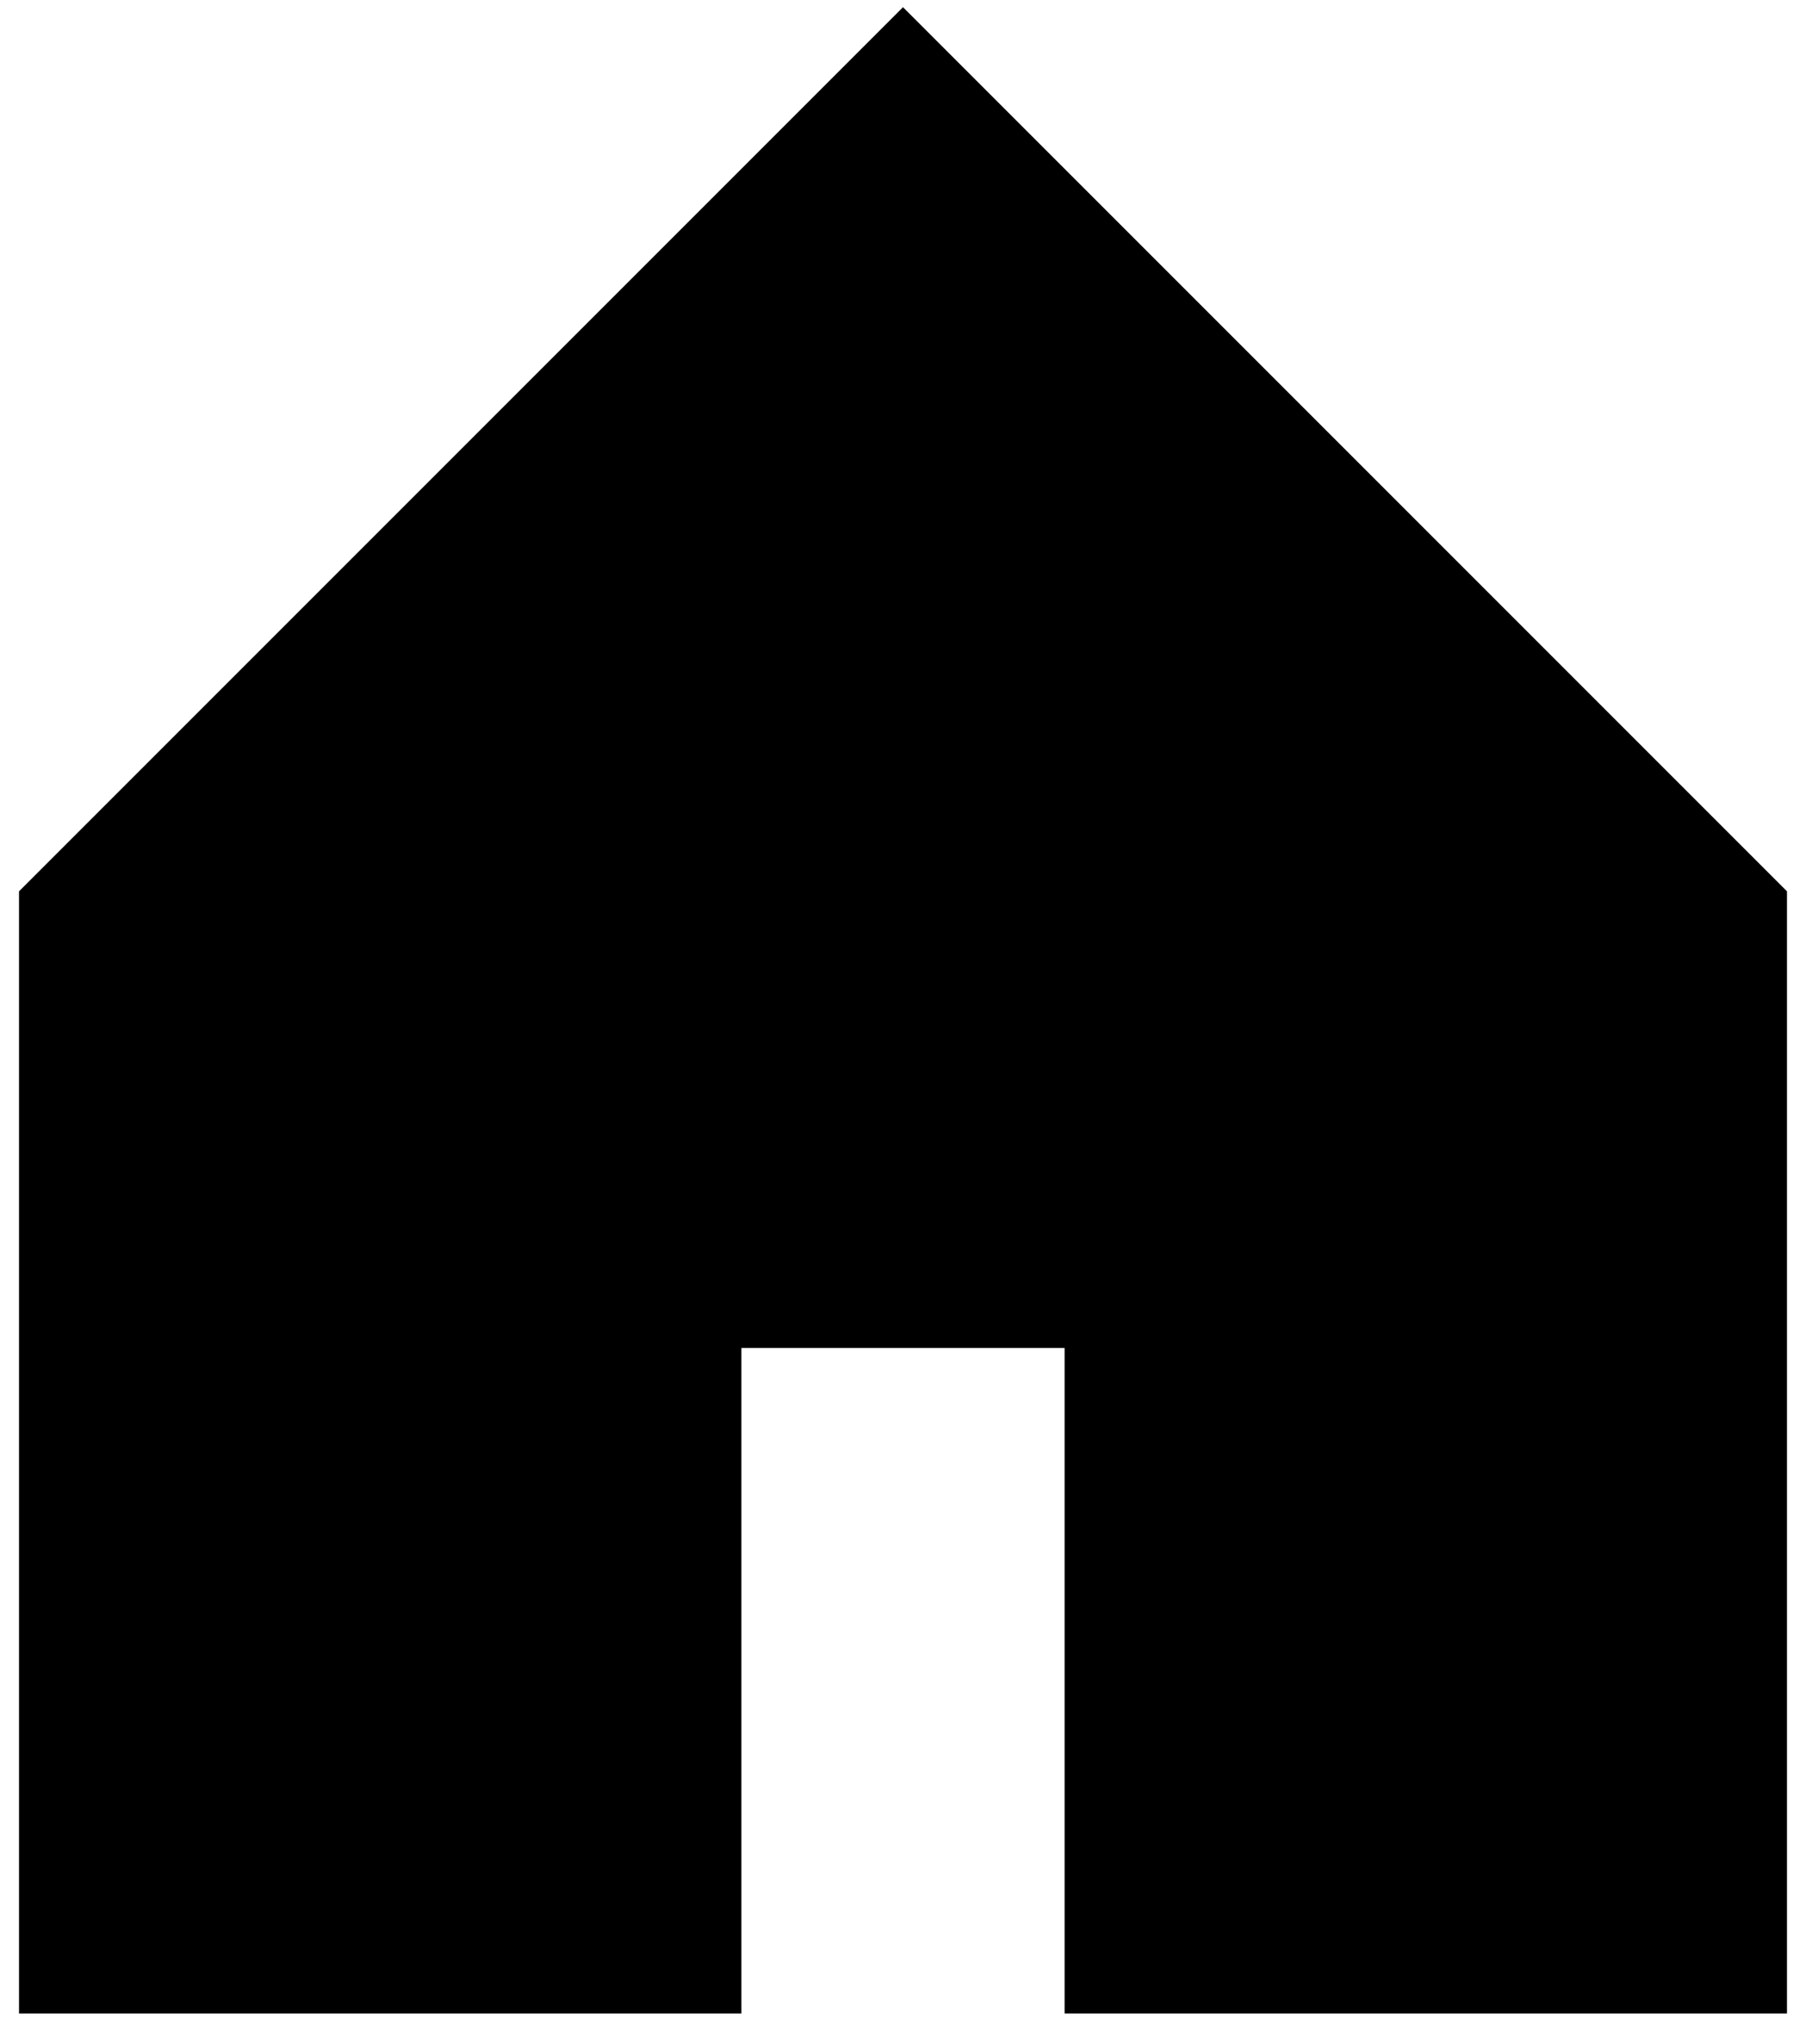 <svg width="38" height="43" viewBox="0 0 38 43" fill="none" xmlns="http://www.w3.org/2000/svg">
<path fill-rule="evenodd" clip-rule="evenodd" d="M1 19V41.758H15V27.758H23V41.758H37V19L19 1L1 19Z" fill="black" stroke="black" stroke-width="1.2"/>
</svg>

